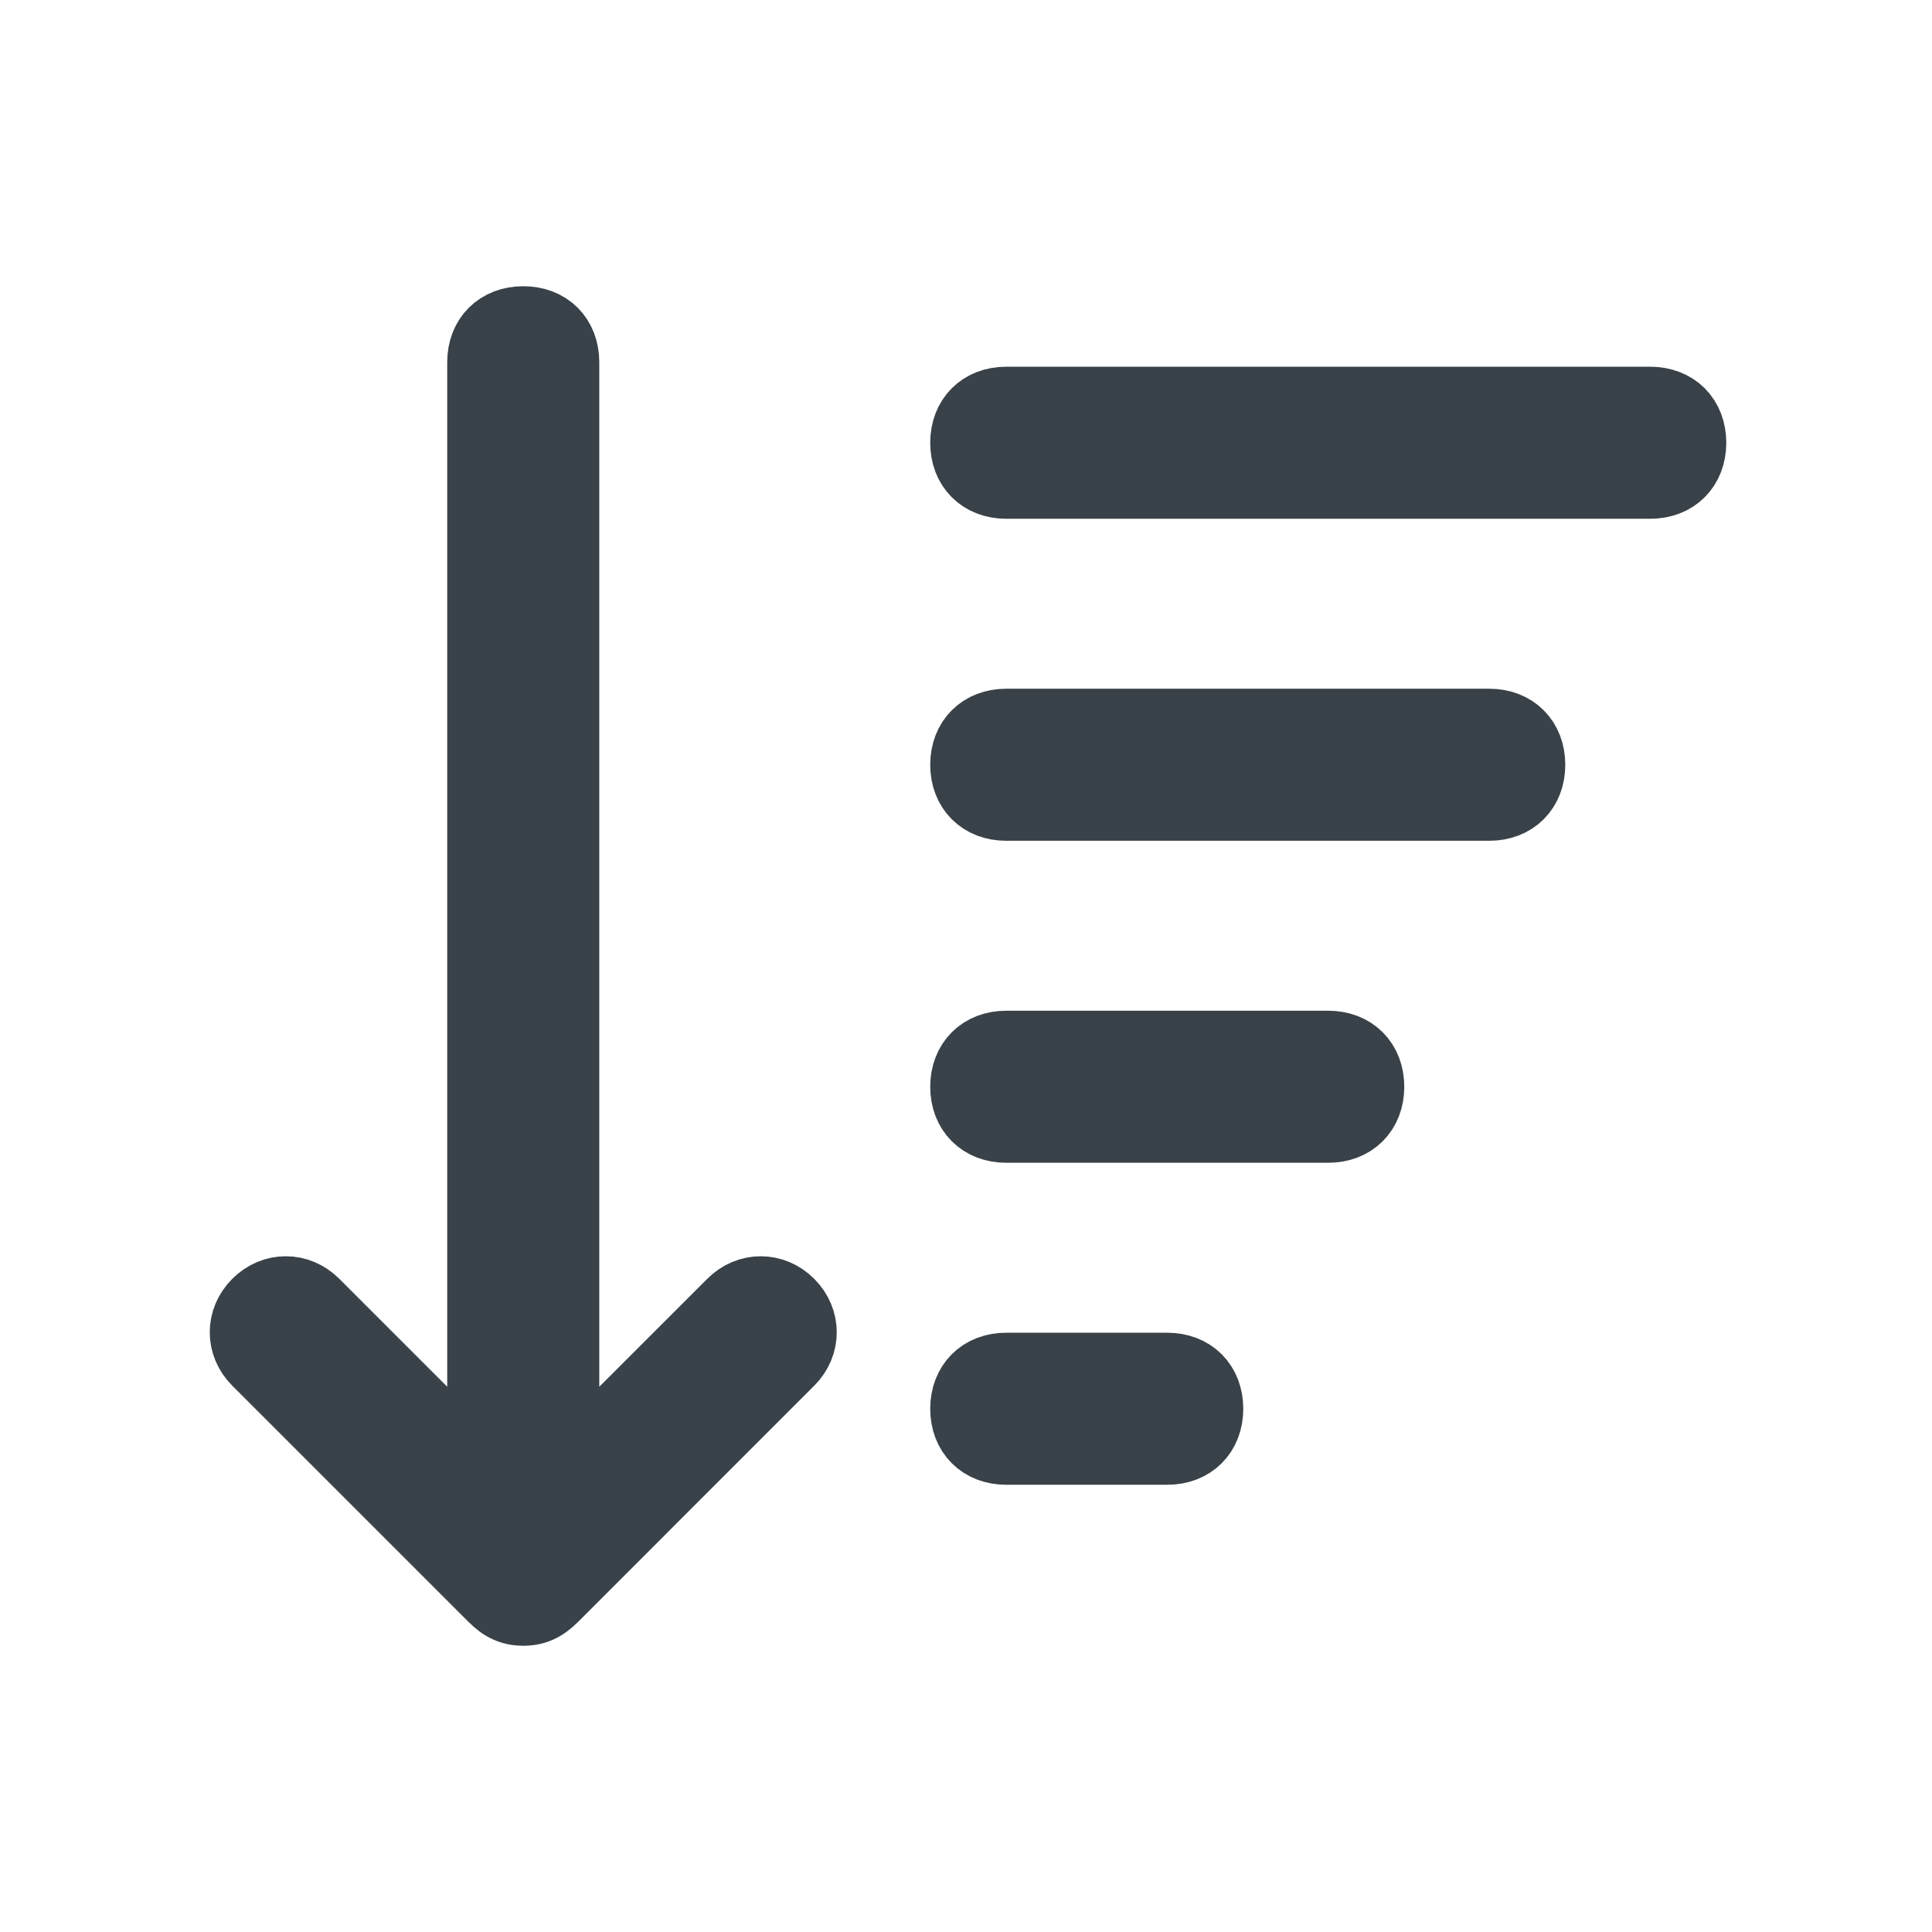 <svg width="27" height="27" viewBox="0 0 27 27" fill="none" xmlns="http://www.w3.org/2000/svg">
<path d="M7.763 22.275C7.65 22.387 7.538 22.5 7.313 22.5C7.088 22.5 6.975 22.387 6.863 22.275L3.6 19.012C3.375 18.788 3.375 18.45 3.6 18.225C3.825 18 4.163 18 4.388 18.225L6.75 20.587V5.062C6.75 4.725 6.975 4.5 7.313 4.5C7.65 4.5 7.875 4.725 7.875 5.062V20.587L10.238 18.225C10.463 18 10.8 18 11.025 18.225C11.25 18.45 11.25 18.788 11.025 19.012L7.763 22.275ZM14.062 6.75C13.725 6.75 13.5 6.525 13.5 6.188C13.5 5.85 13.725 5.625 14.062 5.625H23.062C23.4 5.625 23.625 5.85 23.625 6.188C23.625 6.525 23.4 6.75 23.062 6.75H14.062ZM14.062 11.25C13.725 11.25 13.5 11.025 13.5 10.688C13.5 10.35 13.725 10.125 14.062 10.125H20.812C21.15 10.125 21.375 10.35 21.375 10.688C21.375 11.025 21.15 11.25 20.812 11.25H14.062ZM14.062 15.75C13.725 15.75 13.5 15.525 13.5 15.188C13.5 14.85 13.725 14.625 14.062 14.625H18.562C18.9 14.625 19.125 14.85 19.125 15.188C19.125 15.525 18.9 15.75 18.562 15.75H14.062ZM14.062 20.25C13.725 20.25 13.5 20.025 13.5 19.688C13.5 19.35 13.725 19.125 14.062 19.125H16.312C16.65 19.125 16.875 19.35 16.875 19.688C16.875 20.025 16.65 20.25 16.312 20.25H14.062Z" fill="#394249" stroke="#394249" stroke-miterlimit="10"/>
</svg>
